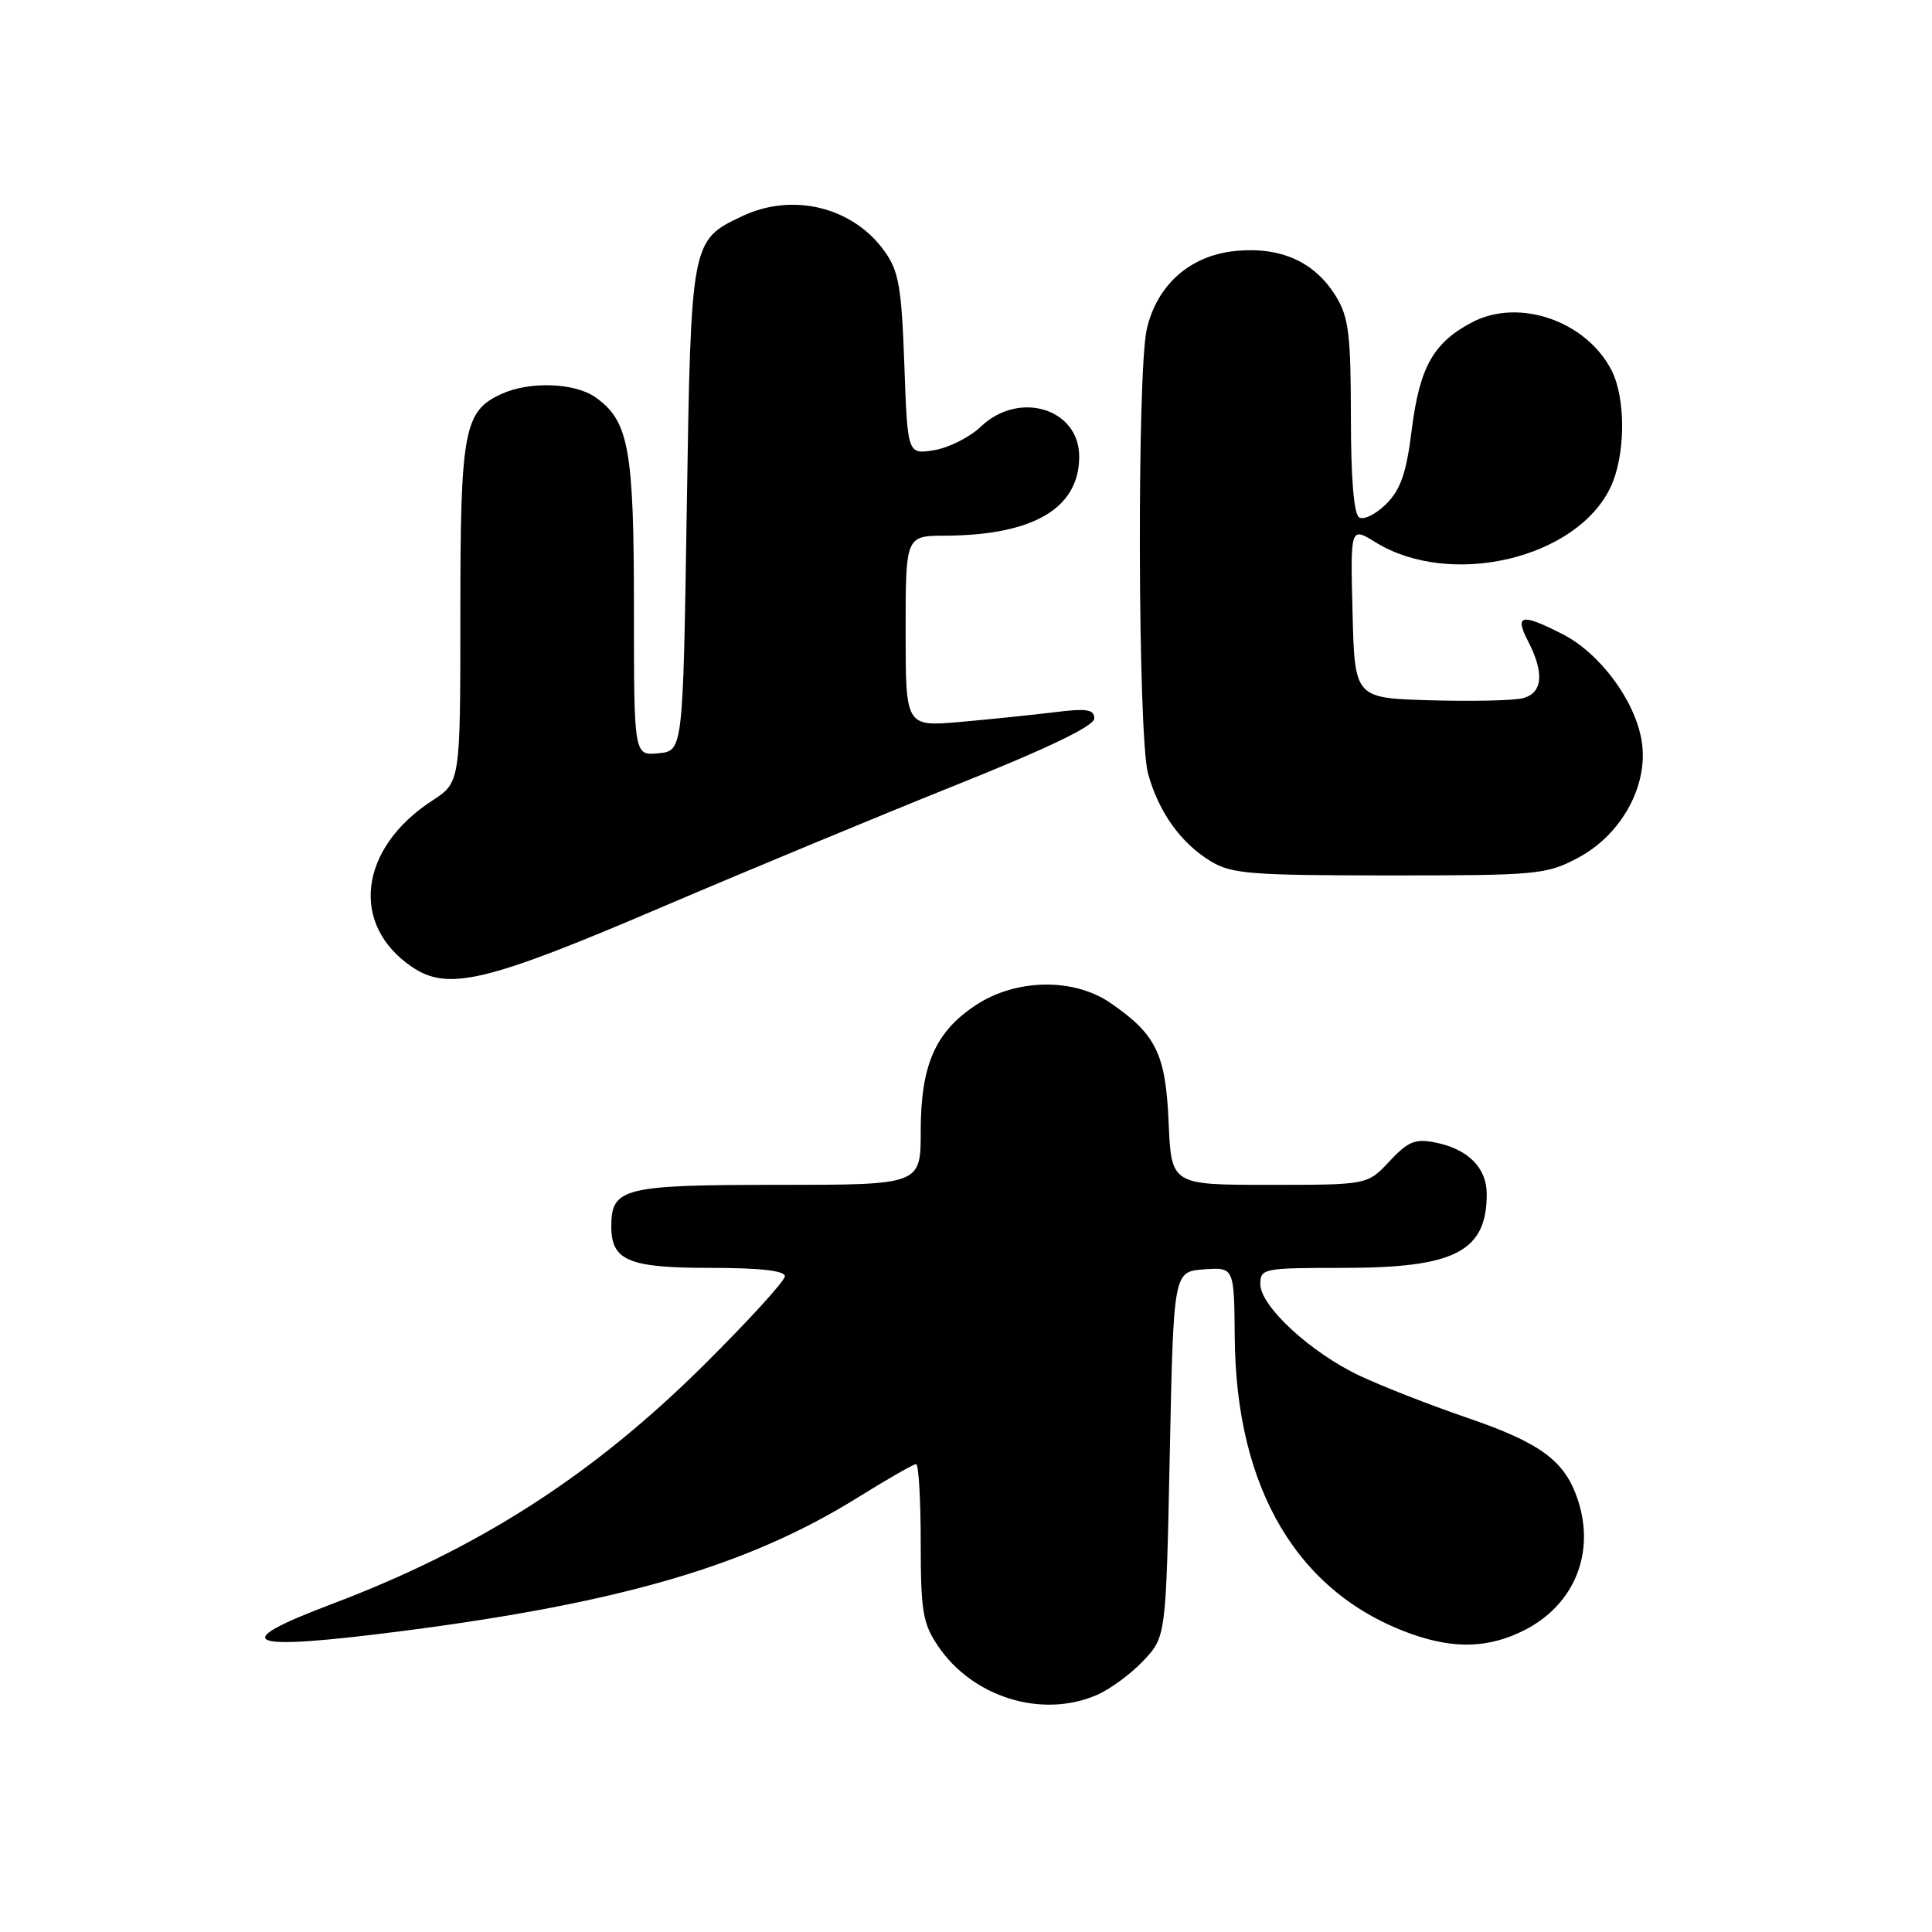 <?xml version="1.0" encoding="UTF-8" standalone="no"?>
<!DOCTYPE svg PUBLIC "-//W3C//DTD SVG 1.1//EN" "http://www.w3.org/Graphics/SVG/1.1/DTD/svg11.dtd" >
<svg xmlns="http://www.w3.org/2000/svg" xmlns:xlink="http://www.w3.org/1999/xlink" version="1.1" viewBox="0 0 256 256">
 <g >
 <path fill="currentColor"
d=" M 145.28 224.62 C 147.05 223.87 149.85 221.81 151.50 220.06 C 154.50 216.87 154.50 216.87 155.00 192.69 C 155.50 168.50 155.50 168.50 159.52 168.20 C 163.53 167.91 163.53 167.91 163.61 177.20 C 163.76 197.38 172.03 211.22 187.11 216.54 C 192.78 218.54 197.35 218.37 202.03 215.99 C 208.60 212.63 211.40 205.79 209.08 198.76 C 207.37 193.57 204.17 191.20 194.37 187.85 C 189.49 186.18 183.11 183.68 180.18 182.30 C 173.67 179.23 167.00 173.08 167.00 170.15 C 167.00 168.08 167.40 168.00 178.05 168.00 C 192.79 168.00 197.00 165.83 197.00 158.22 C 197.00 154.74 194.53 152.26 190.20 151.39 C 187.52 150.85 186.58 151.24 184.11 153.88 C 181.20 157.00 181.20 157.00 168.20 157.00 C 155.21 157.00 155.21 157.00 154.85 148.75 C 154.46 139.65 153.21 137.07 147.13 132.89 C 142.25 129.54 134.60 129.67 129.28 133.20 C 123.92 136.74 122.00 141.15 122.00 149.90 C 122.00 157.00 122.00 157.00 103.07 157.00 C 82.59 157.00 81.00 157.40 81.00 162.50 C 81.00 167.04 83.28 168.00 94.07 168.00 C 100.69 168.00 104.00 168.37 104.00 169.11 C 104.00 169.72 99.16 175.02 93.25 180.89 C 78.51 195.51 63.45 205.18 44.00 212.53 C 29.81 217.89 32.38 218.83 53.64 216.08 C 82.44 212.34 99.20 207.42 113.64 198.44 C 117.56 196.00 121.05 194.00 121.39 194.00 C 121.72 194.00 122.00 198.66 122.00 204.35 C 122.00 213.47 122.27 215.11 124.28 218.09 C 128.86 224.89 138.01 227.73 145.28 224.62 Z  M 87.50 120.28 C 99.05 115.35 116.71 108.02 126.75 103.99 C 138.90 99.13 145.00 96.19 145.00 95.20 C 145.00 94.00 144.01 93.84 139.75 94.37 C 136.86 94.73 131.24 95.30 127.25 95.66 C 120.00 96.29 120.00 96.29 120.00 83.65 C 120.00 71.00 120.00 71.00 125.25 70.98 C 136.94 70.92 143.00 67.35 143.00 60.50 C 143.00 54.12 135.01 51.70 129.96 56.54 C 128.50 57.93 125.72 59.33 123.78 59.65 C 120.25 60.22 120.25 60.22 119.83 48.30 C 119.46 38.06 119.10 35.94 117.22 33.31 C 113.03 27.43 105.05 25.46 98.33 28.65 C 91.56 31.86 91.56 31.88 91.00 67.45 C 90.50 99.50 90.50 99.50 87.25 99.81 C 84.00 100.13 84.00 100.13 84.00 80.53 C 84.00 59.46 83.32 55.74 78.88 52.63 C 76.15 50.71 70.18 50.50 66.47 52.19 C 61.47 54.48 61.00 56.95 61.00 81.28 C 61.00 103.66 61.00 103.66 57.28 106.08 C 47.58 112.39 46.33 122.51 54.57 128.11 C 59.34 131.36 64.41 130.16 87.50 120.28 Z  M 209.07 113.68 C 214.91 110.59 218.51 103.96 217.52 98.11 C 216.62 92.78 211.98 86.54 207.05 84.03 C 201.59 81.24 200.65 81.43 202.47 84.95 C 204.67 89.20 204.42 91.86 201.75 92.52 C 200.51 92.83 195.00 92.95 189.50 92.79 C 179.50 92.50 179.50 92.50 179.22 81.15 C 178.93 69.80 178.93 69.80 182.26 71.85 C 192.16 77.97 208.90 74.05 213.40 64.57 C 215.41 60.34 215.46 52.80 213.52 49.03 C 210.14 42.51 201.26 39.46 195.07 42.70 C 189.93 45.40 188.11 48.63 187.07 56.90 C 186.35 62.68 185.61 64.85 183.68 66.78 C 182.32 68.13 180.71 68.94 180.10 68.56 C 179.39 68.12 179.00 63.37 179.00 55.19 C 178.99 44.37 178.71 42.03 177.04 39.30 C 174.25 34.72 169.75 32.67 163.74 33.25 C 157.74 33.83 153.32 37.70 151.96 43.59 C 150.64 49.27 150.77 97.63 152.12 102.50 C 153.53 107.61 156.45 111.69 160.39 114.10 C 163.18 115.80 165.64 115.99 184.09 116.00 C 203.70 116.00 204.89 115.89 209.07 113.68 Z "/>
</g>
</svg>